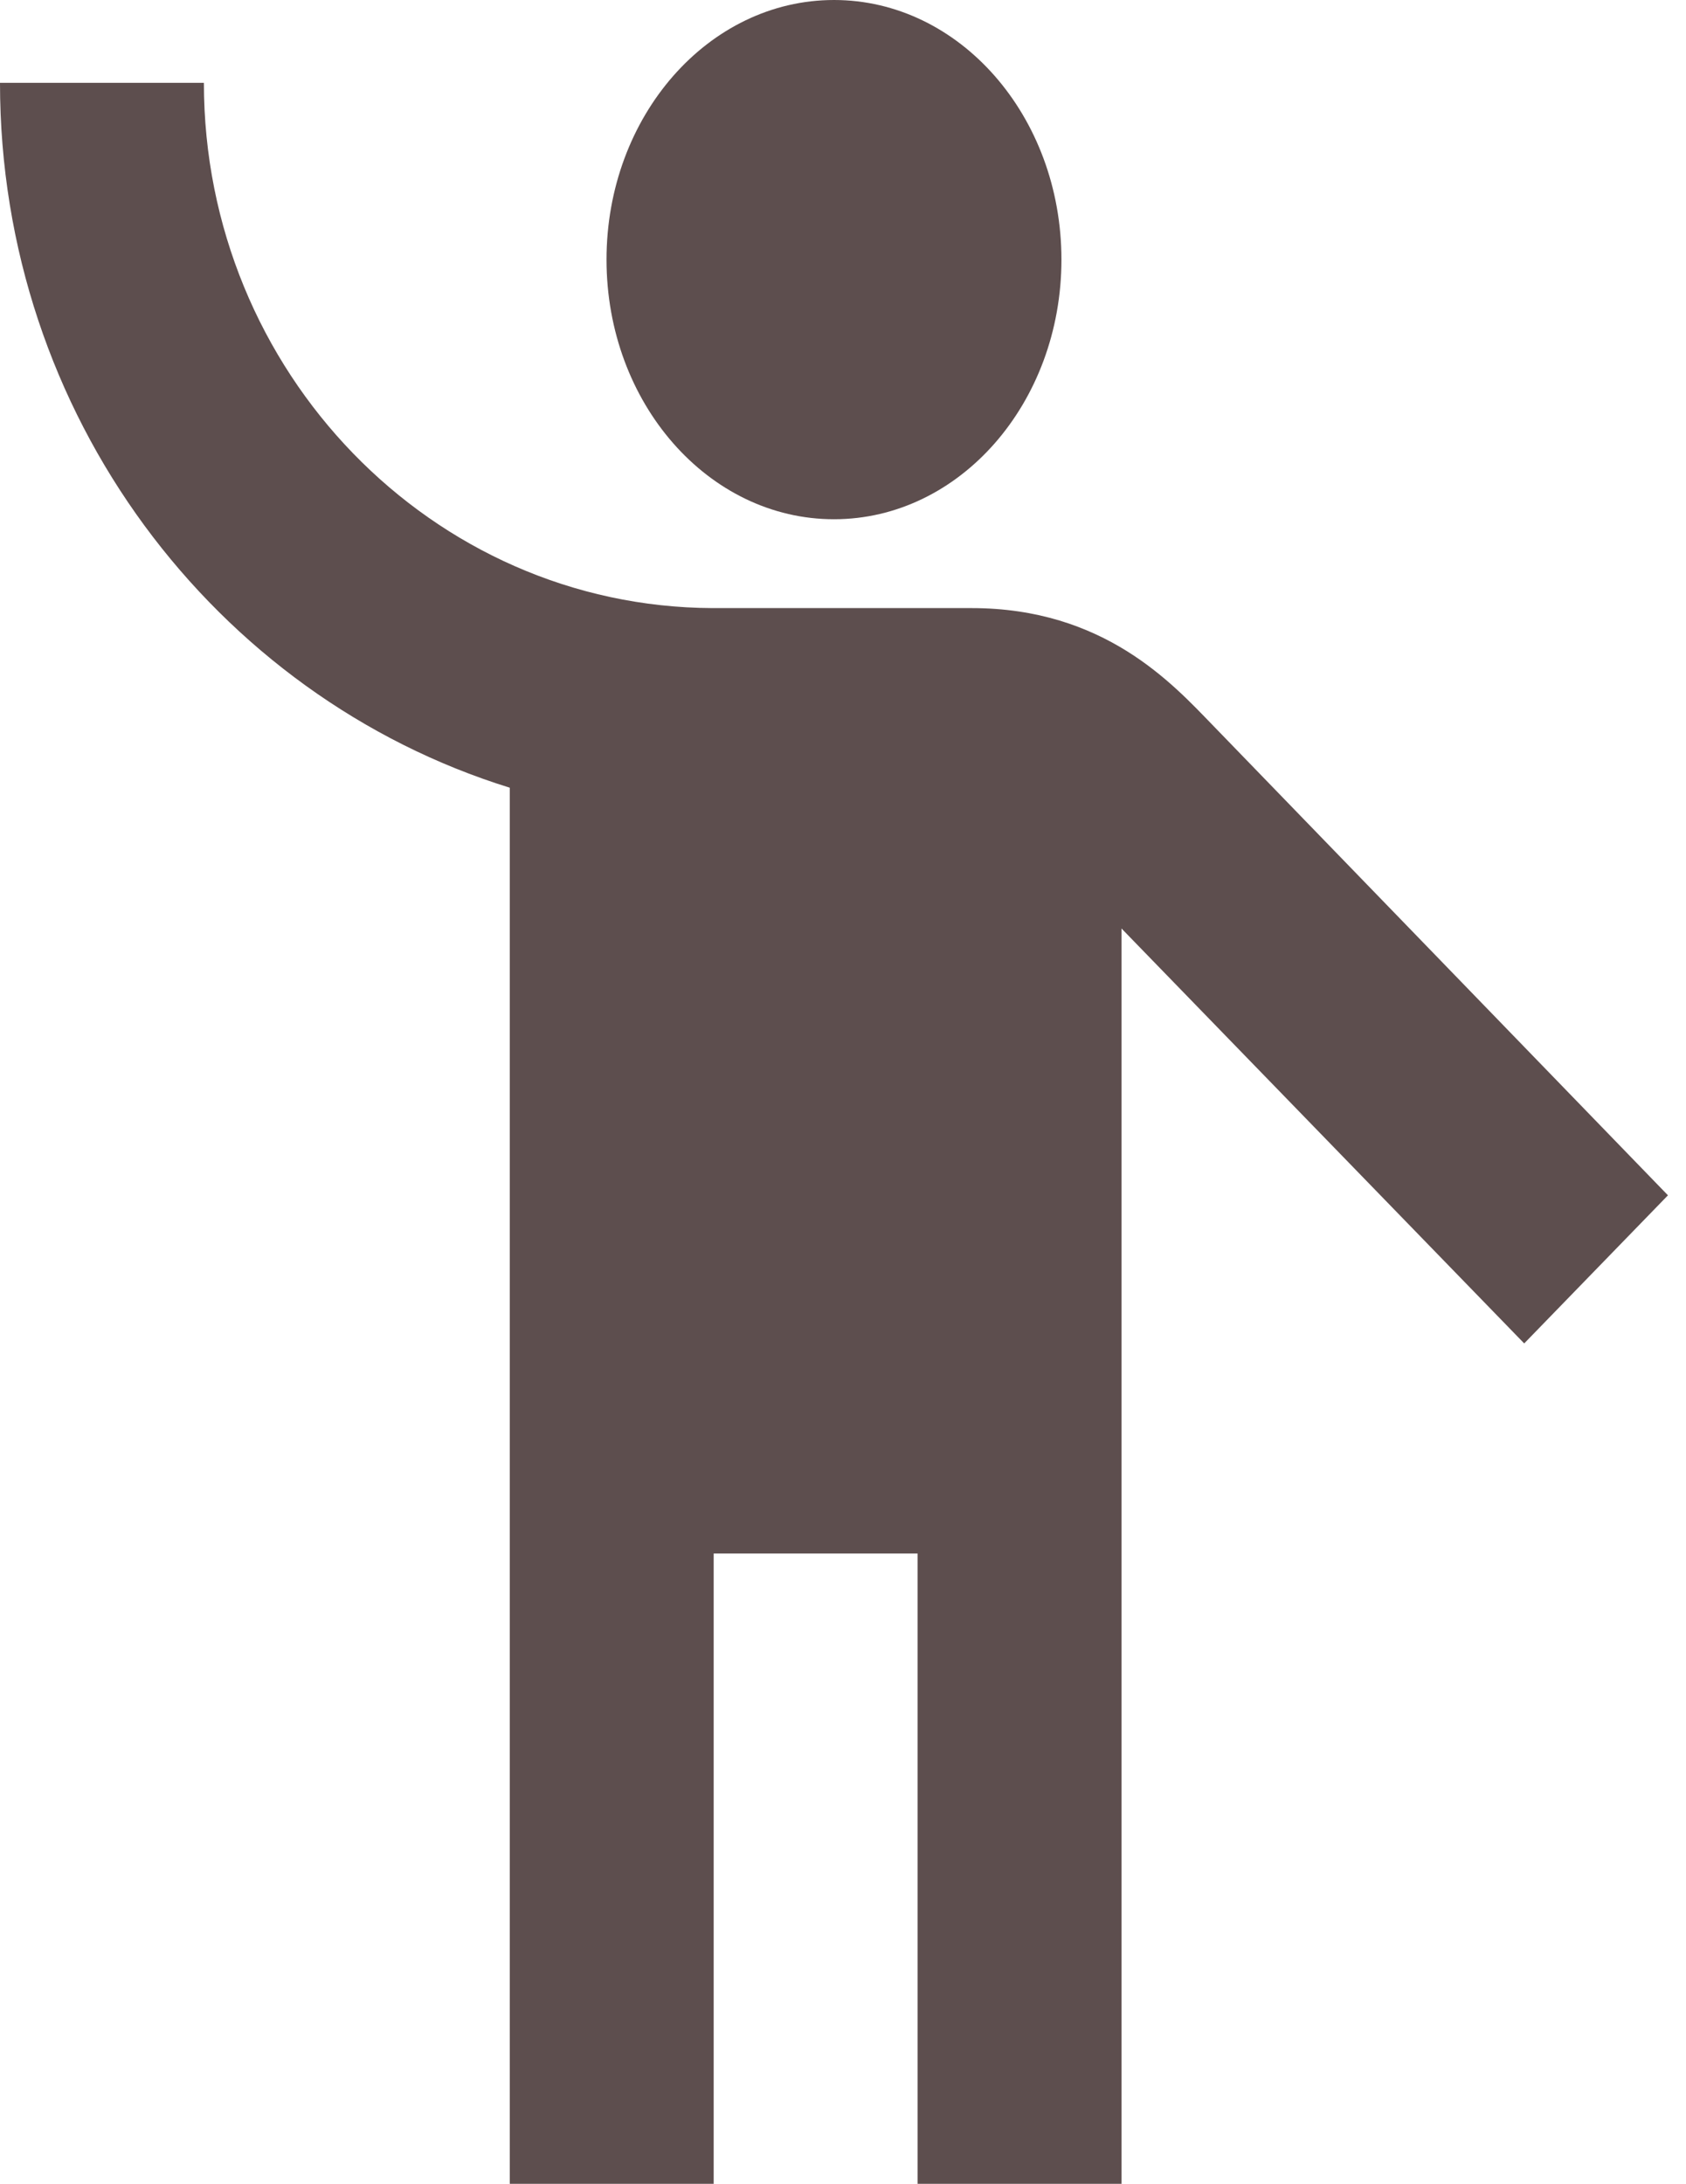 <svg width="61" height="79" viewBox="0 0 61 79" fill="none" xmlns="http://www.w3.org/2000/svg">
<path d="M30.174 18.784C34.718 18.784 38.403 14.579 38.403 9.392C38.403 4.205 34.718 0 30.174 0C25.629 0 21.944 4.205 21.944 9.392C21.944 14.579 25.629 18.784 30.174 18.784Z" fill="#5D4E4E"/>
<path d="M43.859 26.216C42.42 24.734 39.949 21.998 35.153 21.998H25.784C15.64 21.96 7.377 13.447 7.377 2.997H0C0 15.006 7.783 25.19 18.444 28.496V79H25.821V56.199H33.198V79H40.576V33.588L55.146 48.599L60.347 43.241L43.859 26.216Z" fill="#5D4E4E"/>
</svg>
